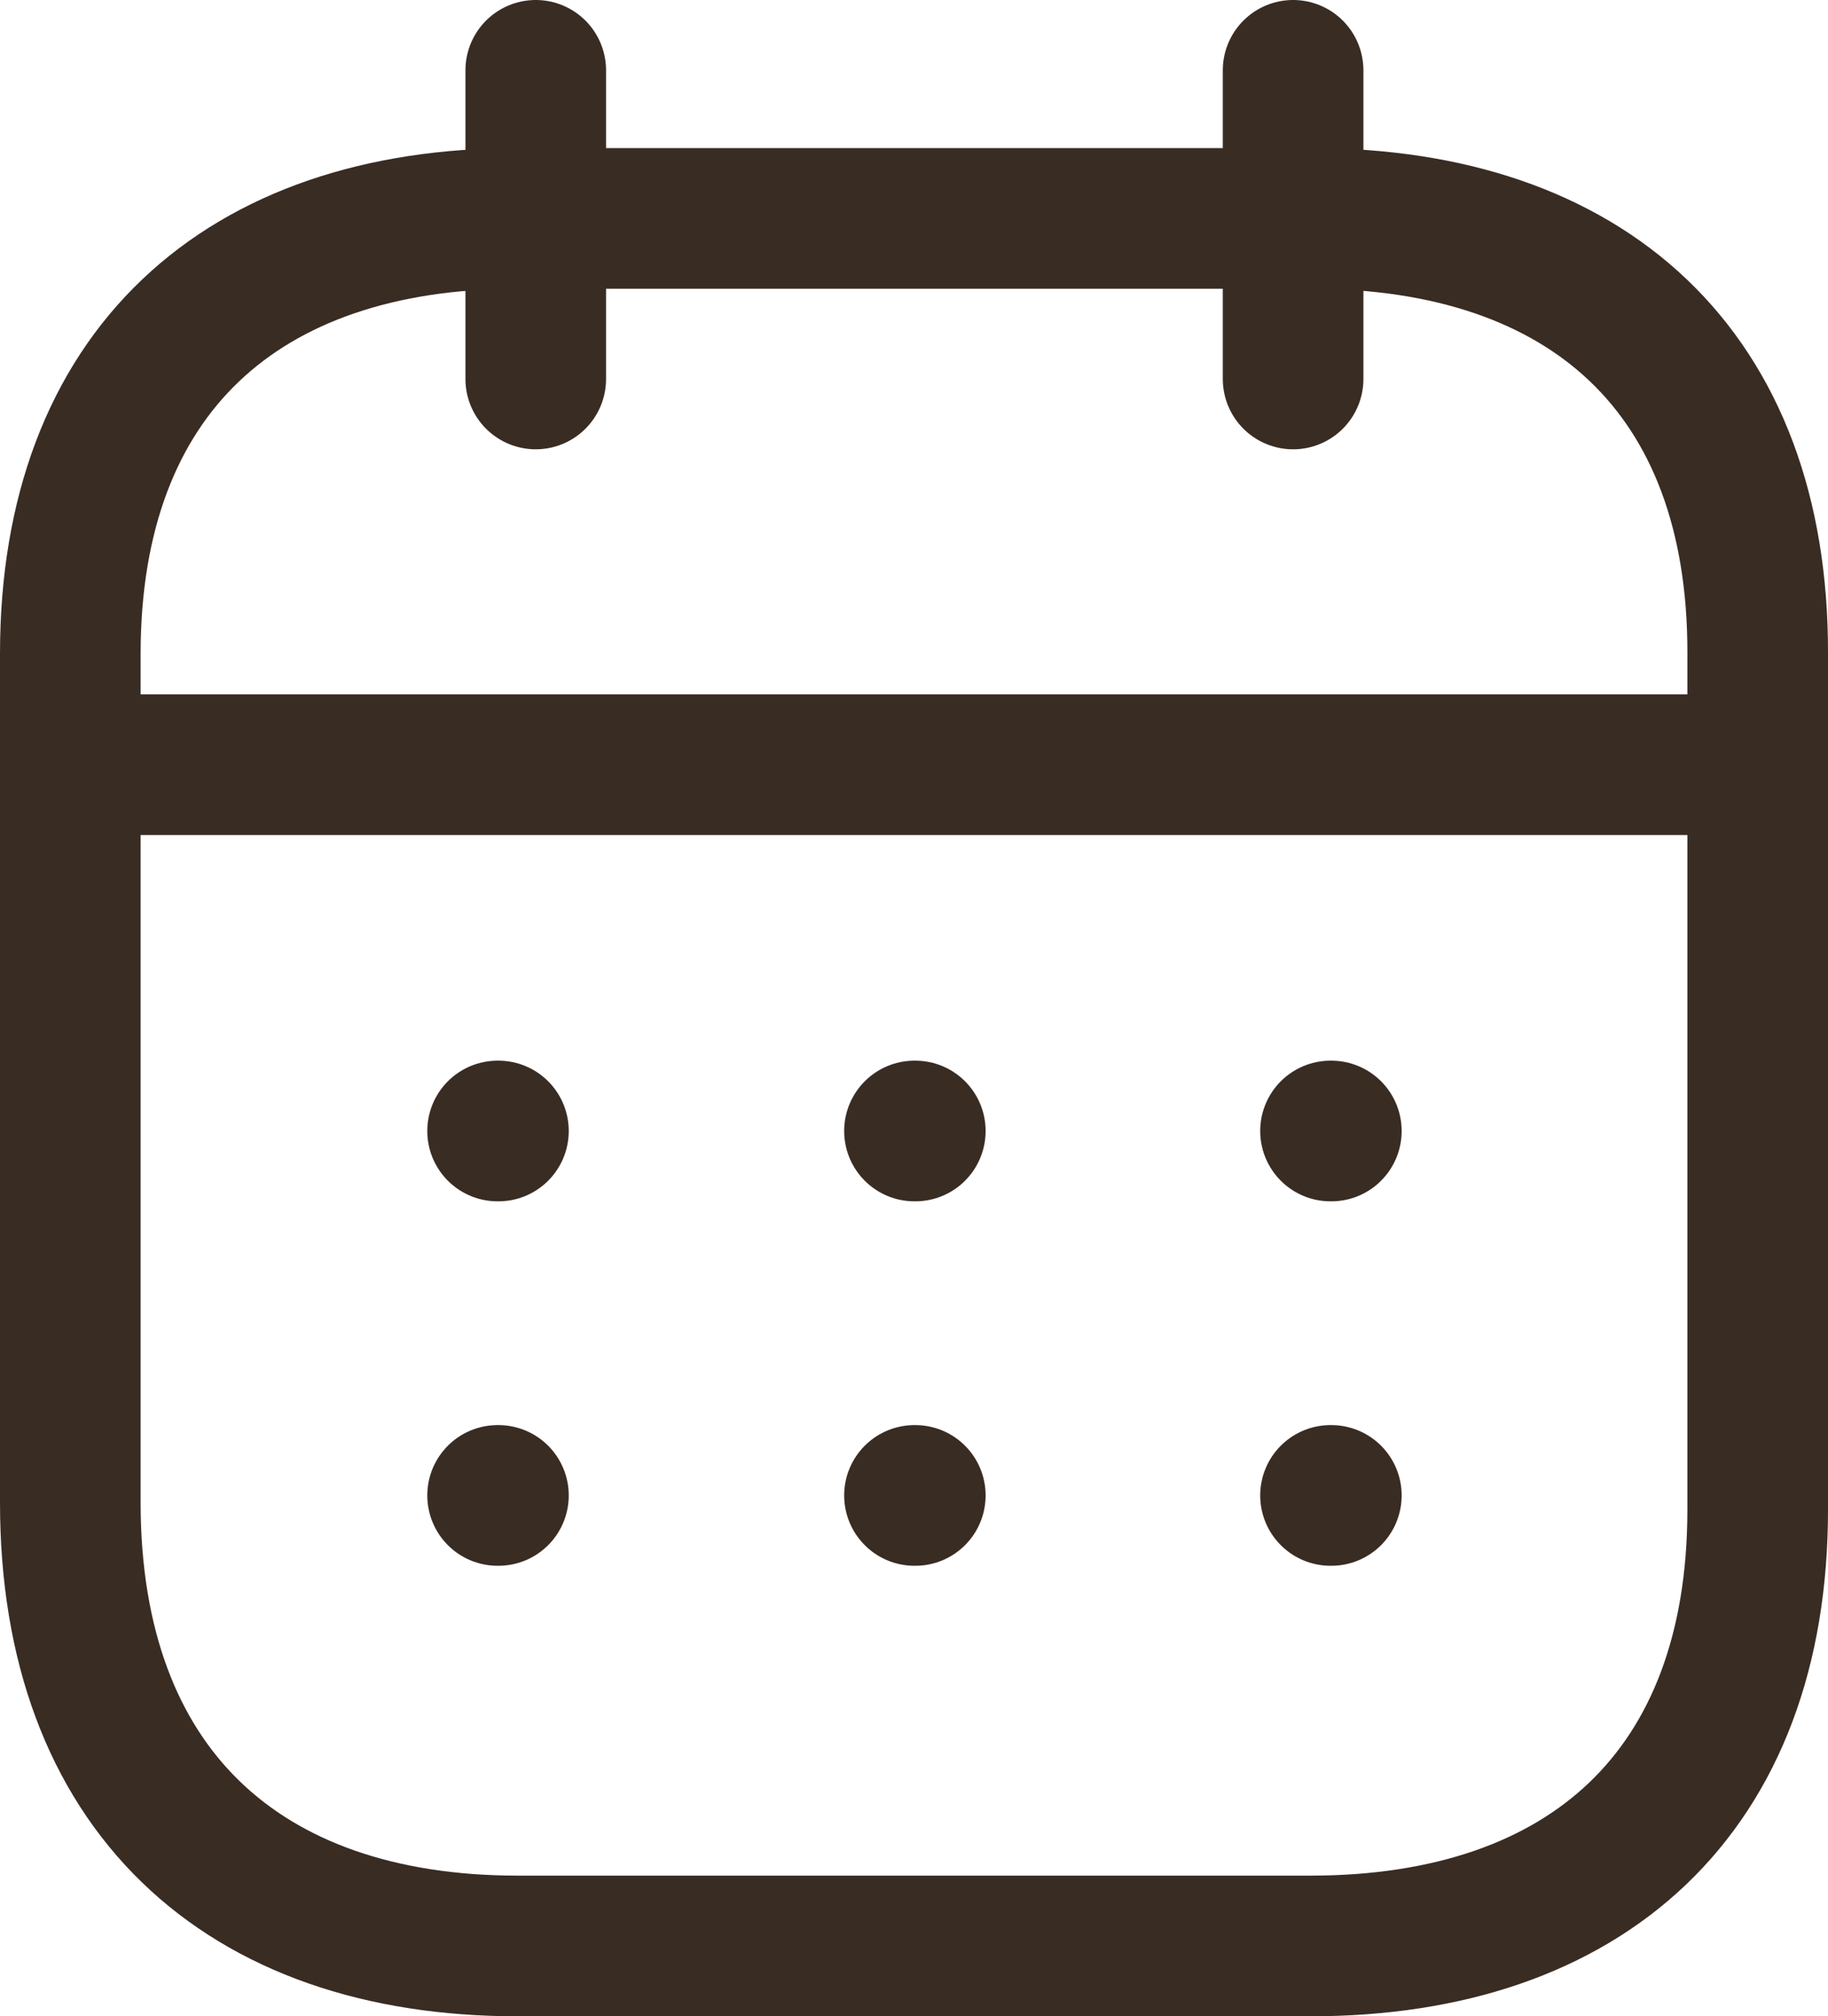 <svg xmlns="http://www.w3.org/2000/svg" width="19.5" height="21.5" viewBox="0 0 19.5 21.5">
  <g id="Calendar" transform="translate(0.75 0.75)">
    <path id="Line_200" d="M0,.473H17.824" transform="translate(0.093 6.931)" fill="none" stroke="#392c23" stroke-linecap="round" stroke-linejoin="round" stroke-miterlimit="10" stroke-width="1.5"/>
    <path id="Line_201" d="M.459.473H.468" transform="translate(12.984 10.837)" fill="none" stroke="#392c23" stroke-linecap="round" stroke-linejoin="round" stroke-miterlimit="10" stroke-width="1.5"/>
    <path id="Line_202" d="M.459.473H.468" transform="translate(8.546 10.837)" fill="none" stroke="#392c23" stroke-linecap="round" stroke-linejoin="round" stroke-miterlimit="10" stroke-width="1.5"/>
    <path id="Line_203" d="M.459.473H.468" transform="translate(4.099 10.837)" fill="none" stroke="#392c23" stroke-linecap="round" stroke-linejoin="round" stroke-miterlimit="10" stroke-width="1.5"/>
    <path id="Line_204" d="M.459.473H.468" transform="translate(12.984 14.723)" fill="none" stroke="#392c23" stroke-linecap="round" stroke-linejoin="round" stroke-miterlimit="10" stroke-width="1.5"/>
    <path id="Line_205" d="M.459.473H.468" transform="translate(8.546 14.723)" fill="none" stroke="#392c23" stroke-linecap="round" stroke-linejoin="round" stroke-miterlimit="10" stroke-width="1.5"/>
    <path id="Line_206" d="M.459.473H.468" transform="translate(4.099 14.723)" fill="none" stroke="#392c23" stroke-linecap="round" stroke-linejoin="round" stroke-miterlimit="10" stroke-width="1.5"/>
    <path id="Line_207" d="M.463,0V3.291" transform="translate(12.581 0)" fill="none" stroke="#392c23" stroke-linecap="round" stroke-linejoin="round" stroke-miterlimit="10" stroke-width="1.5"/>
    <path id="Line_208" d="M.463,0V3.291" transform="translate(4.502 0)" fill="none" stroke="#392c23" stroke-linecap="round" stroke-linejoin="round" stroke-miterlimit="10" stroke-width="1.5"/>
    <path id="Path" d="M13.238,0H4.771C1.834,0,0,1.636,0,4.643v9.05c0,3.054,1.834,4.728,4.771,4.728h8.458c2.946,0,4.771-1.645,4.771-4.652V4.643C18.009,1.636,16.184,0,13.238,0Z" transform="translate(0 1.579)" fill="none" stroke="#392c23" stroke-linecap="round" stroke-linejoin="round" stroke-miterlimit="10" stroke-width="1.5"/>
  </g>
</svg>
